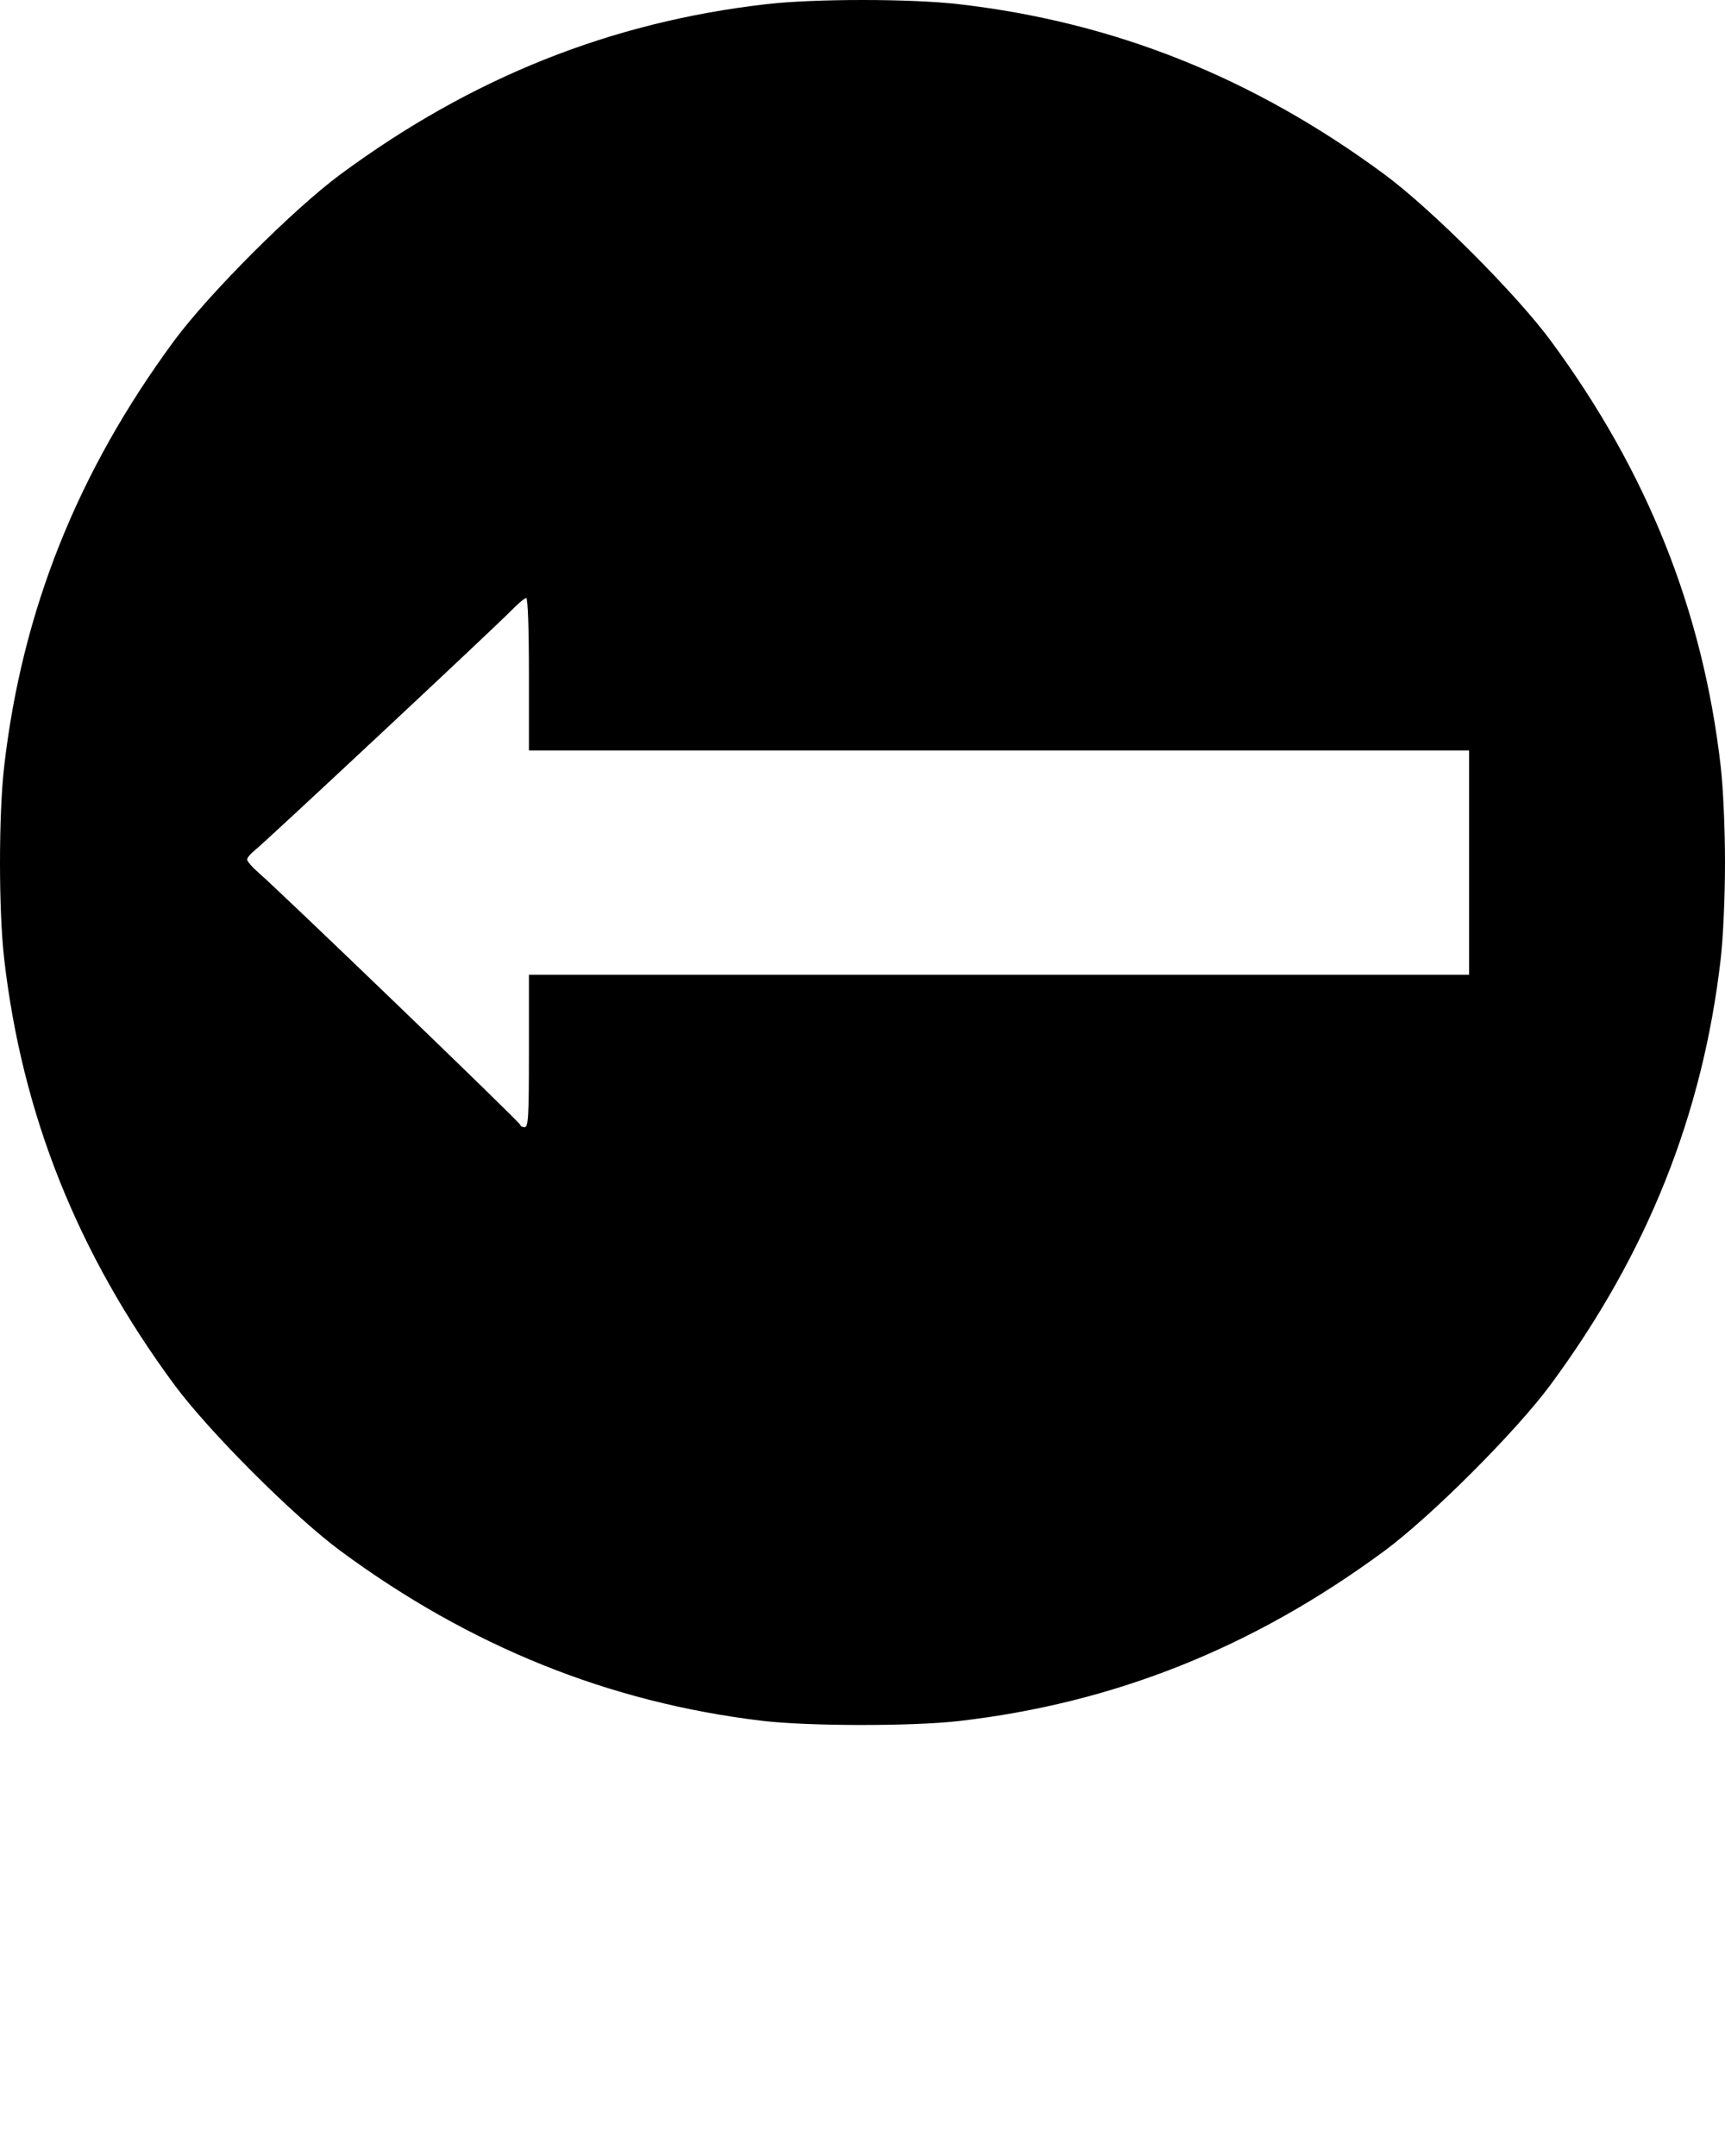 <svg xmlns:dc="http://purl.org/dc/elements/1.1/" xmlns:cc="http://creativecommons.org/ns#" xmlns:rdf="http://www.w3.org/1999/02/22-rdf-syntax-ns#" xmlns:svg="http://www.w3.org/2000/svg" xmlns="http://www.w3.org/2000/svg" xmlns:sodipodi="http://sodipodi.sourceforge.net/DTD/sodipodi-0.dtd" xmlns:inkscape="http://www.inkscape.org/namespaces/inkscape" viewBox="0 0 749.949 937.234" version="1.1" x="0px" y="0px"><g transform="translate(922.806,-131.699)"><path style="" d="m -591.607,879.657 c -66.456,-7.966 -126.911,-32.329 -183.125,-73.798 -20.344,-15.008 -57.328,-51.992 -72.336,-72.336 -41.999,-56.932 -66.12,-117.298 -73.918,-184.992 -2.427,-21.069 -2.427,-62.697 0,-83.765 7.798,-67.694 31.919,-128.06 73.918,-184.992 15.008,-20.344 51.992,-57.328 72.336,-72.336 56.932,-41.999 117.298,-66.12 184.992,-73.918 21.069,-2.427 62.697,-2.427 83.765,0 67.694,7.798 128.06,31.919 184.992,73.918 20.344,15.008 57.328,51.992 72.336,72.336 41.999,56.932 66.12,117.298 73.918,184.992 1.073,9.312 1.871,27.183 1.871,41.883 0,14.7 -0.798,32.571 -1.871,41.883 -7.798,67.694 -31.919,128.06 -73.918,184.992 -15.008,20.344 -51.992,57.328 -72.336,72.336 -56.932,41.999 -117.298,66.12 -184.992,73.918 -20.222,2.329 -65.729,2.266 -85.633,-0.12 z m -101.25,-291.134 0,-33.125 204.375,0 204.375,0 0,-48.75 0,-48.75 -204.375,0 -204.375,0 0,-33.125 c 0,-19.965 -0.469,-33.125 -1.181,-33.125 -0.65,0 -3.603,2.477 -6.562,5.504 -7.42,7.59 -107.078,100.737 -111.323,104.051 -1.888,1.474 -3.433,3.319 -3.433,4.101 0,0.781 2.091,3.232 4.647,5.445 9.933,8.603 114.103,108.916 114.103,109.879 0,0.561 0.844,1.02 1.875,1.02 1.619,0 1.875,-4.514 1.875,-33.125 z" fill="#000000"/></g></svg>